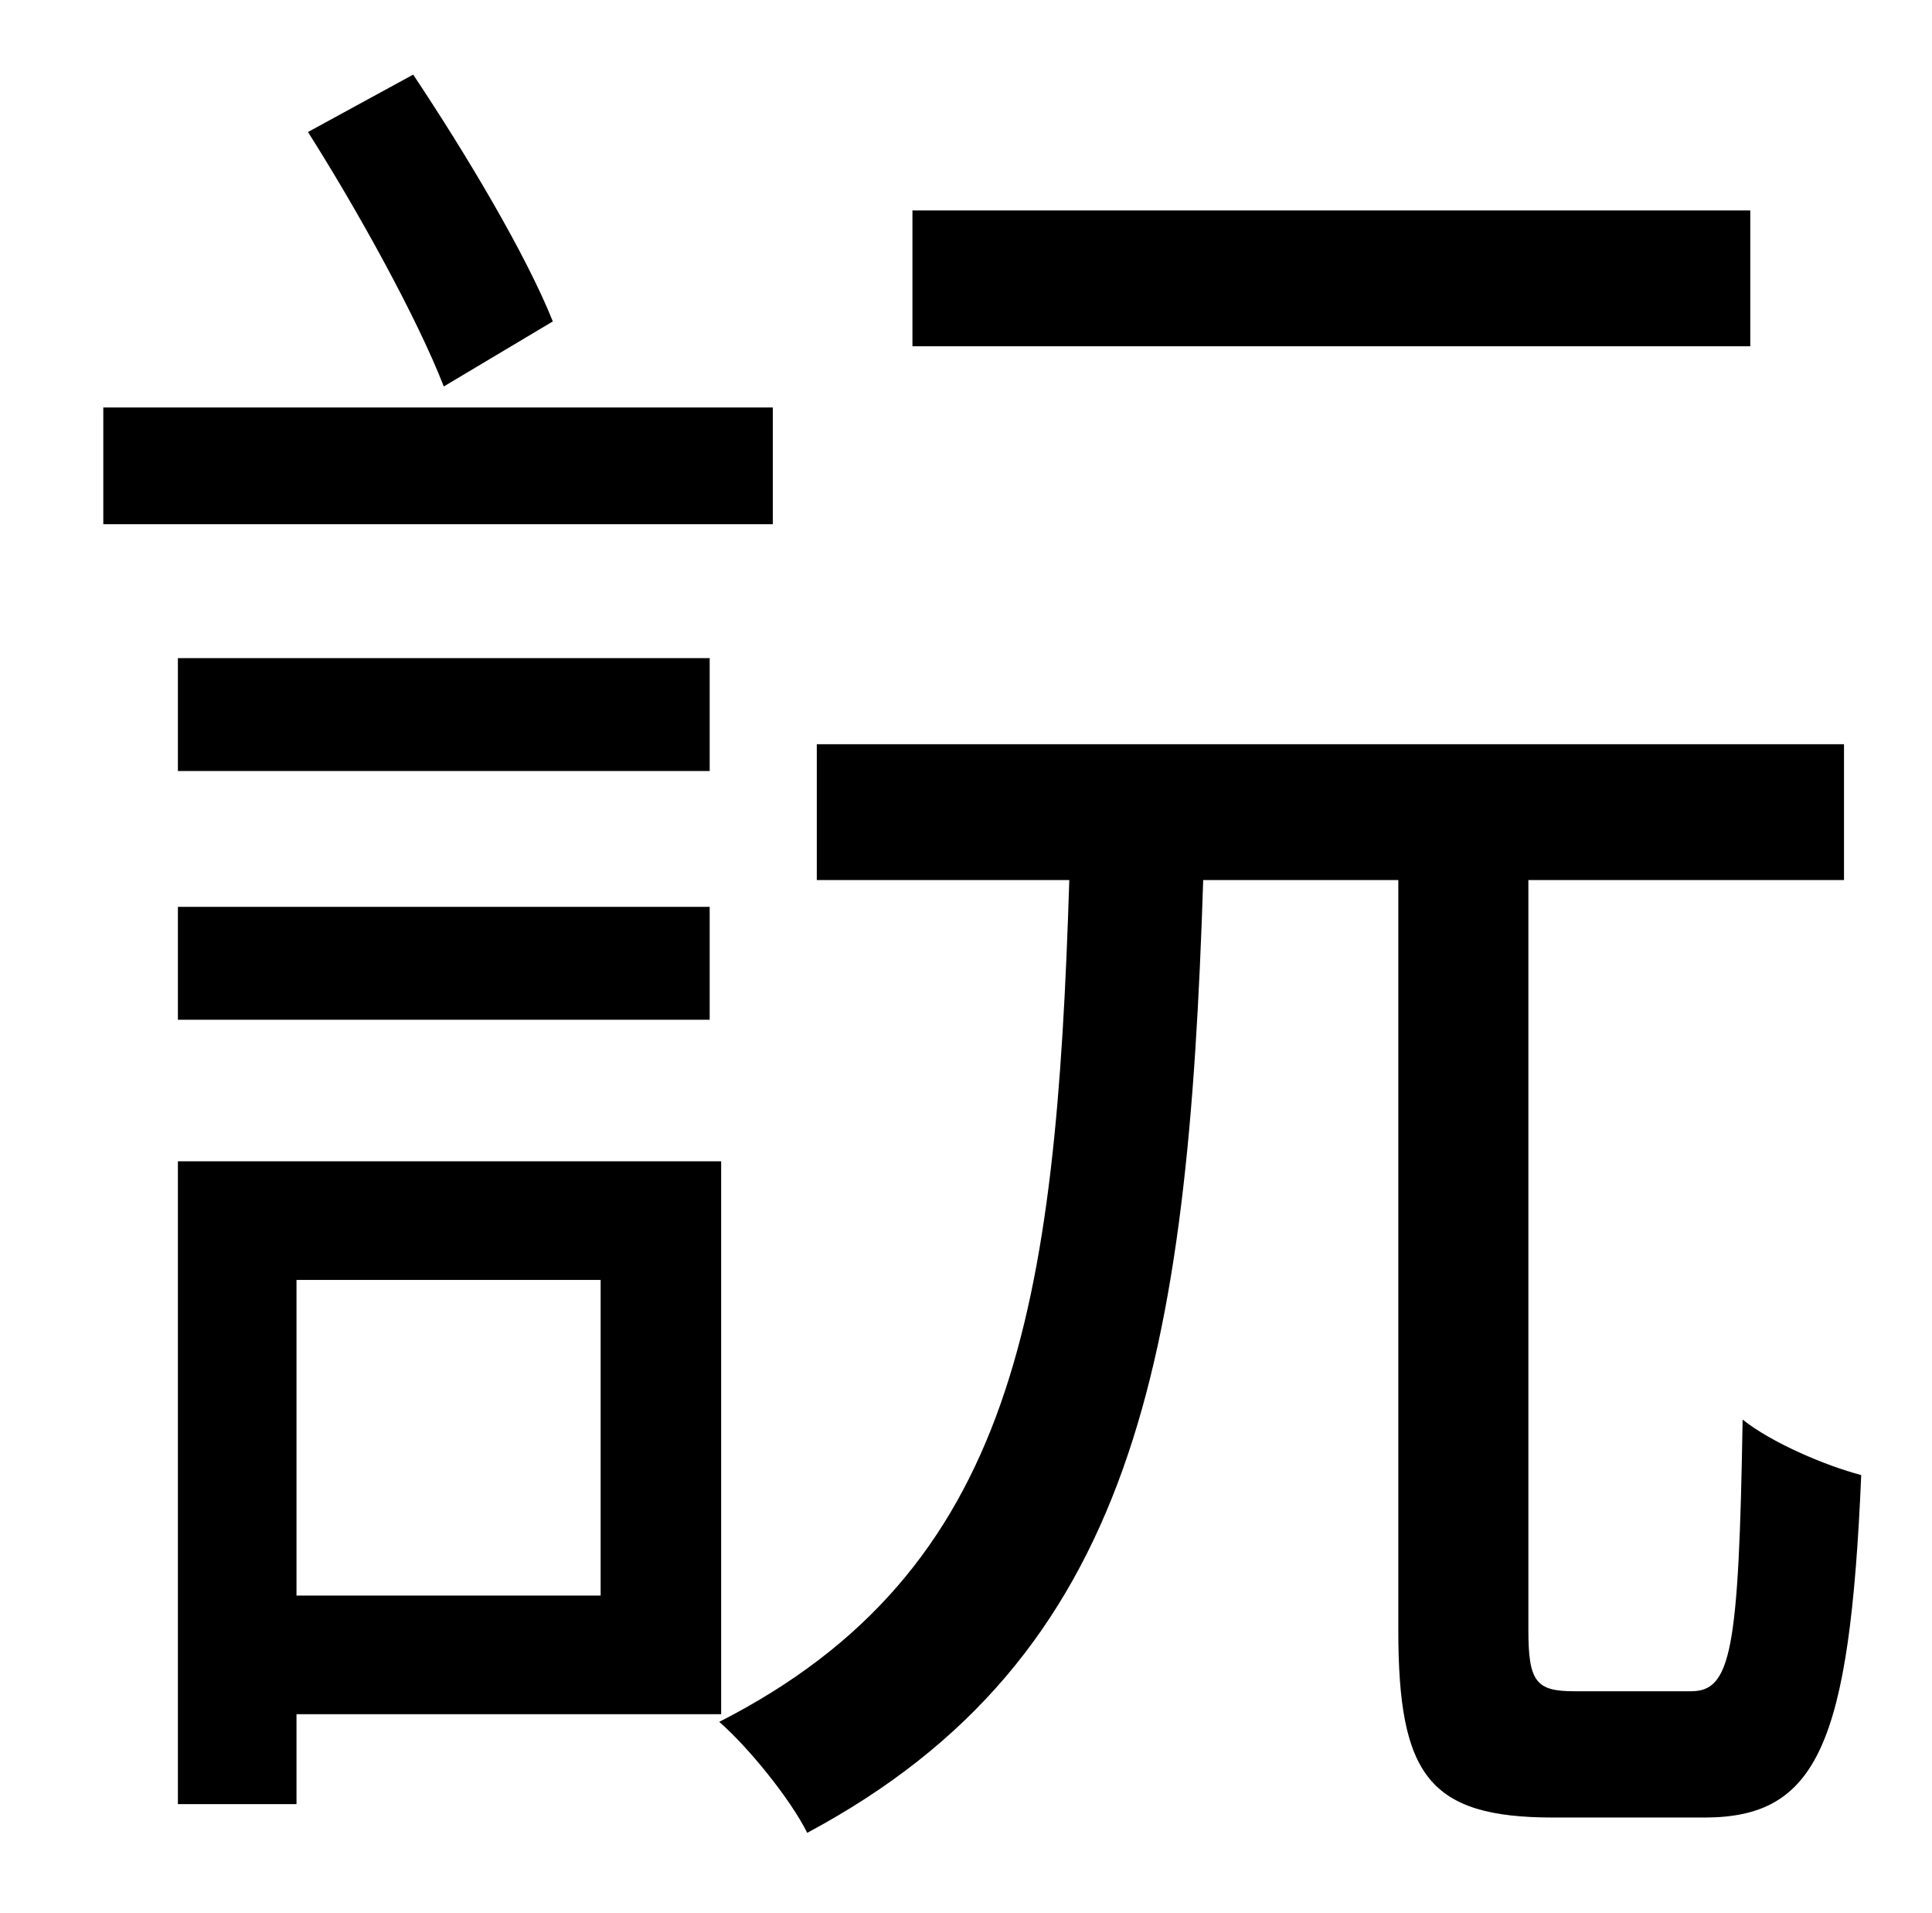 <?xml version="1.0" standalone="no"?>
<!DOCTYPE svg PUBLIC "-//W3C//DTD SVG 1.1//EN" "http://www.w3.org/Graphics/SVG/1.1/DTD/svg11.dtd" >
<svg xmlns="http://www.w3.org/2000/svg" xmlns:xlink="http://www.w3.org/1999/xlink" version="1.1" viewBox="-10 0 1010 1000">
   <path fill="currentColor"
d="M905 110v71h-438v-71h438zM279 168l-57 34c-14 -36 -45 -92 -71 -133l55 -30c28 42 59 94 73 129zM394 213v61h-350v-61h350zM361 344v59h-278v-59h278zM83 533v-59h278v59h-278zM304 669h-159v165h159v-165zM367 896h-222v47h-62v-336h284v289zM813 884h61
c21 0 25 -21 27 -142c15 12 43 24 62 29c-6 141 -23 179 -82 179h-79c-65 0 -81 -22 -81 -98v-392h-102c-8 249 -35 406 -207 498c-9 -18 -31 -45 -46 -58c155 -79 176 -217 183 -440h-132v-71h537v71h-165v392c0 27 4 32 24 32z" />
</svg>
